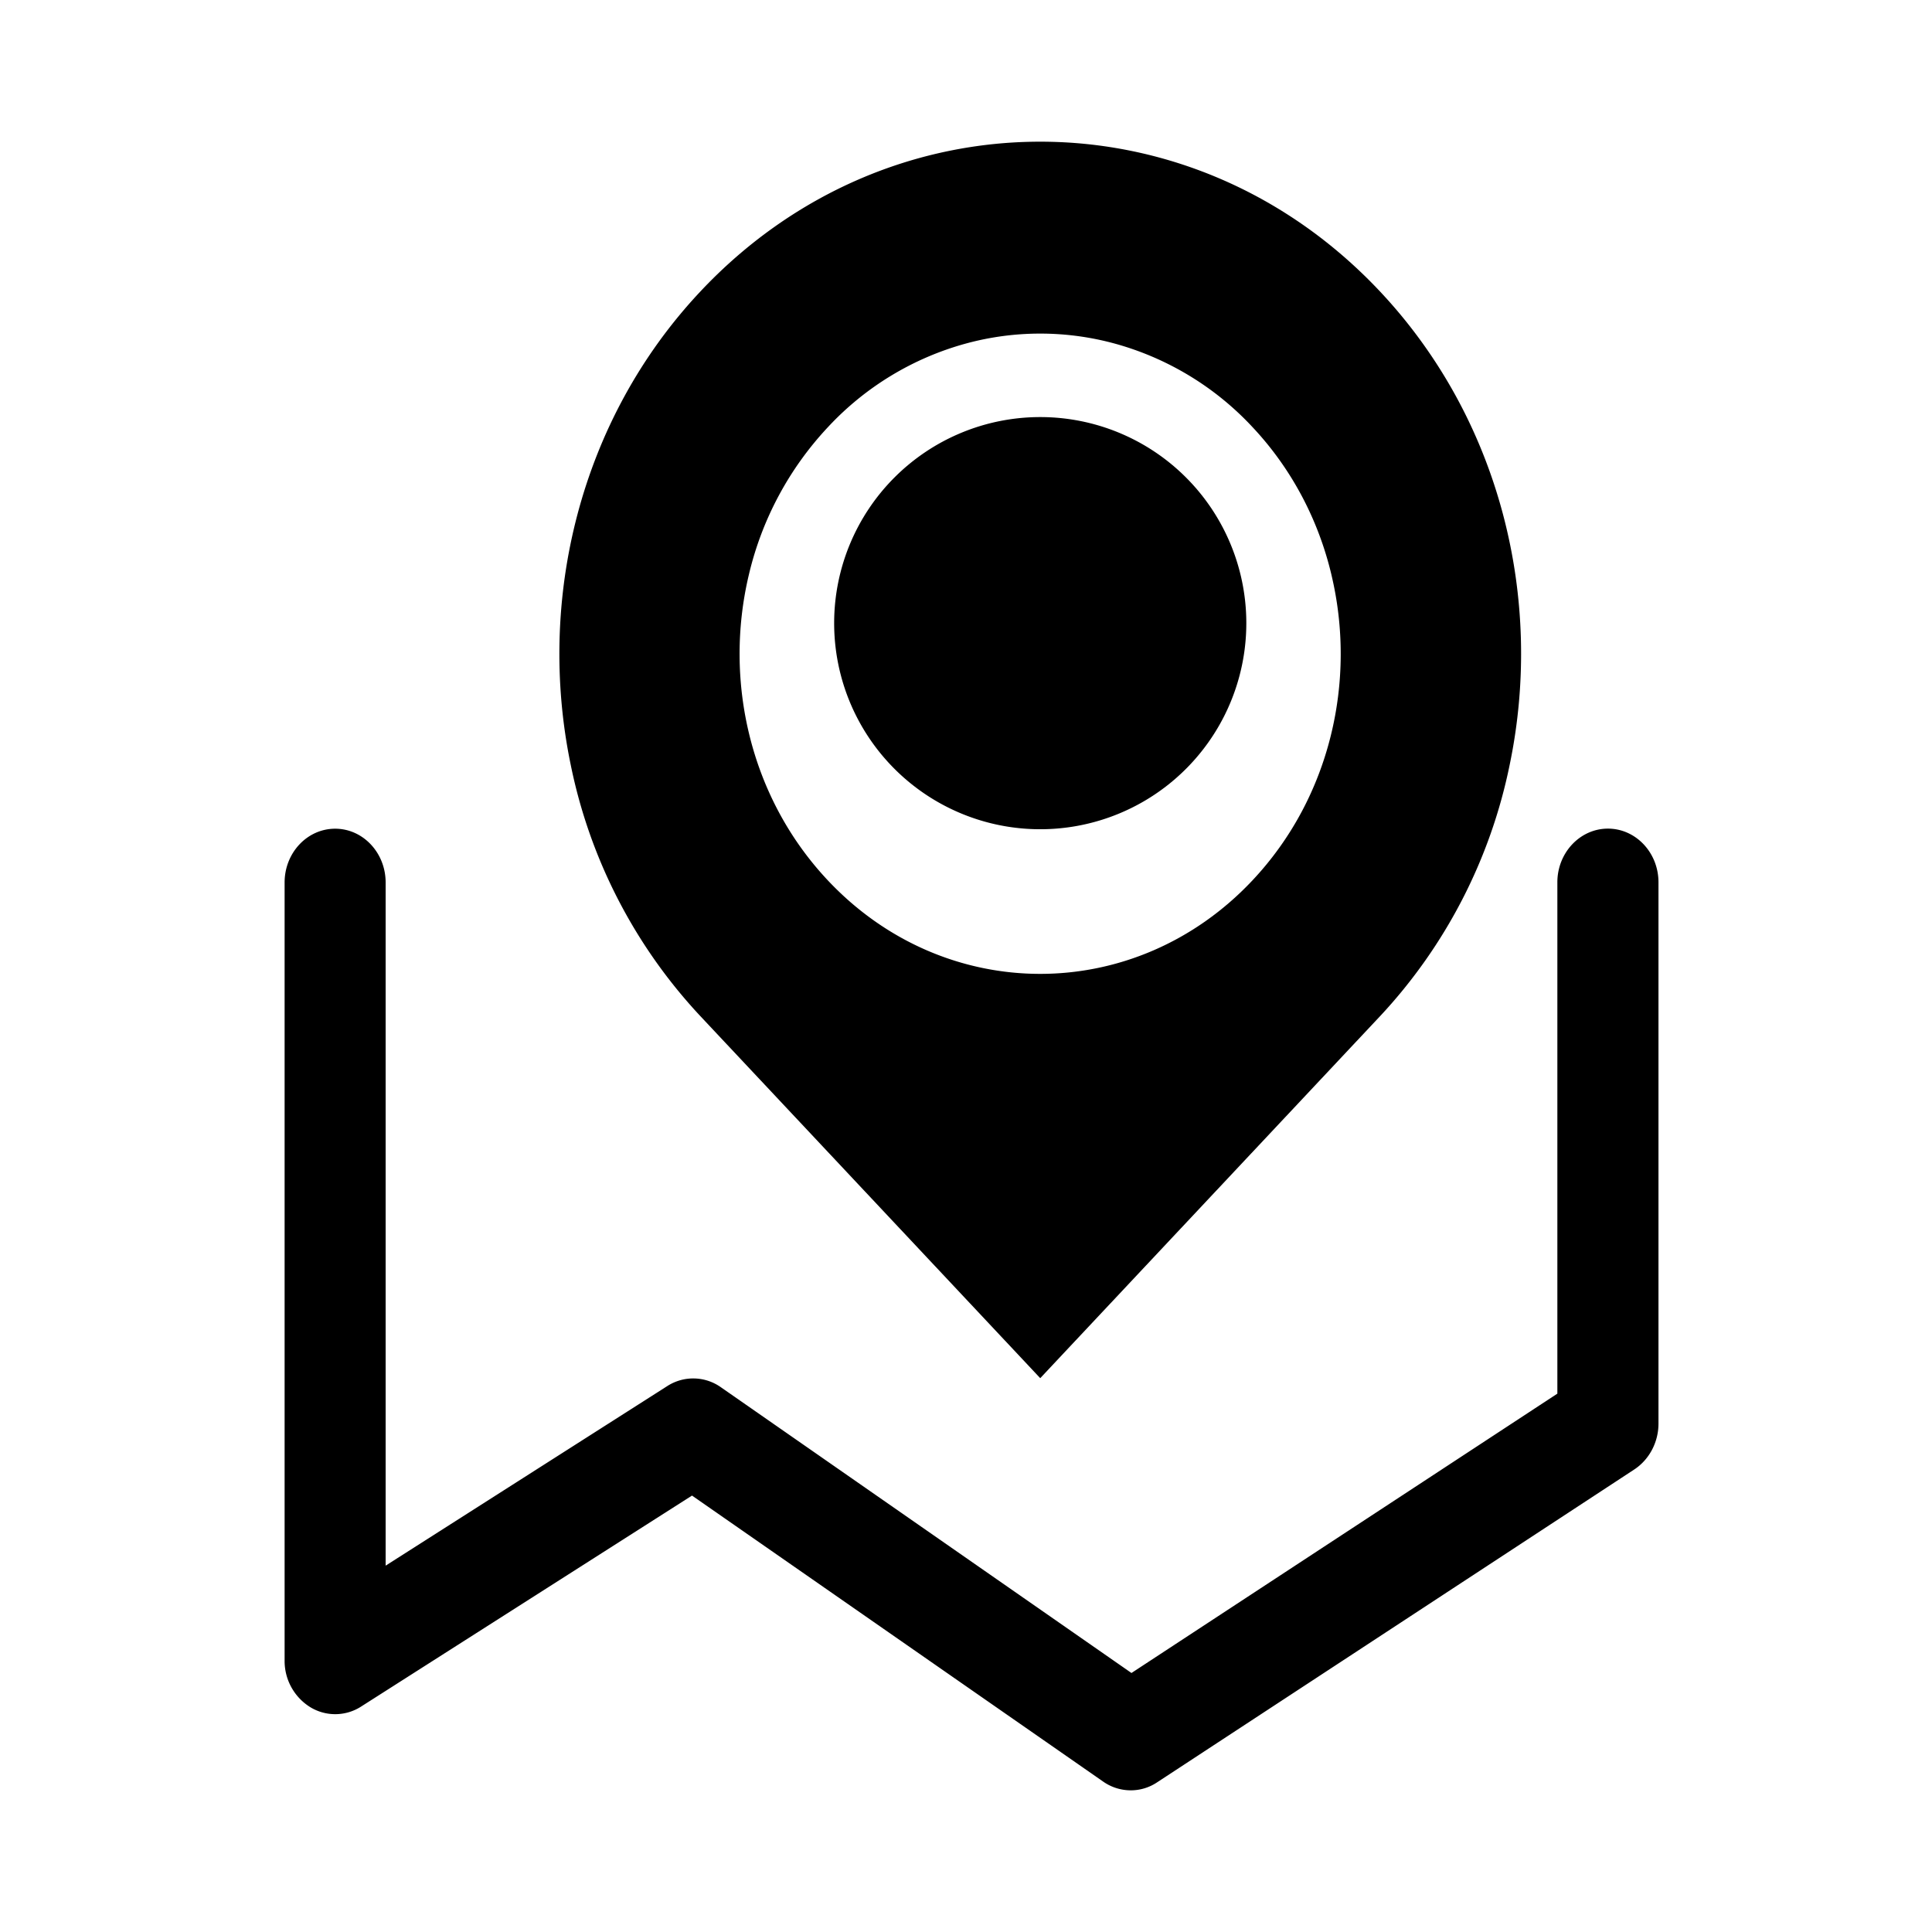 <?xml version="1.0" standalone="no"?><!DOCTYPE svg PUBLIC "-//W3C//DTD SVG 1.1//EN" "http://www.w3.org/Graphics/SVG/1.1/DTD/svg11.dtd"><svg t="1657267142156" class="icon" viewBox="0 0 1024 1024" version="1.1" xmlns="http://www.w3.org/2000/svg" p-id="883" xmlns:xlink="http://www.w3.org/1999/xlink" width="200" height="200"><defs><style type="text/css">@font-face { font-family: feedback-iconfont; src: url("//at.alicdn.com/t/font_1031158_u69w8yhxdu.woff2?t=1630033759944") format("woff2"), url("//at.alicdn.com/t/font_1031158_u69w8yhxdu.woff?t=1630033759944") format("woff"), url("//at.alicdn.com/t/font_1031158_u69w8yhxdu.ttf?t=1630033759944") format("truetype"); }
</style></defs><path d="M371.1 154.61C307.263 222.622 284.398 317.819 302.457 405.201a275.251 275.251 0 0 0 68.643 133.257L551.348 730.453l180.2-191.948A275.737 275.737 0 0 0 800.191 405.201C818.347 317.819 795.433 222.671 731.548 154.61c-99.518-106.023-260.93-106.023-360.448 0z m334.573 150.005c13.398 56.07-0.485 117.965-41.749 161.898-62.138 66.216-163.063 66.216-225.25 0-41.215-43.885-55.147-105.829-41.749-161.947a171.85 171.85 0 0 1 41.749-78.012 156.073 156.073 0 0 1 73.255-44.467 149.859 149.859 0 0 1 78.837 0 156.315 156.315 0 0 1 73.255 44.467c20.923 22.331 34.855 49.419 41.652 78.012z" p-id="884"></path><path d="M442.121 329.956a109.227 109.227 0 1 0 218.453 0 109.227 109.227 0 0 0-218.453 0z" p-id="885"></path><path d="M599.359 948.907a25.438 25.438 0 0 1-14.709-4.66l-217.871-151.558-175.345 111.8a25.389 25.389 0 0 1-26.991 0.34 28.787 28.787 0 0 1-13.593-24.758v-412.343c0-15.729 11.991-28.496 26.797-28.496 14.758 0 26.748 12.767 26.748 28.496v362.099l149.228-95.149a25.389 25.389 0 0 1 28.447 0.583l217.628 151.461 225.735-148.063v-271.028c0-15.68 12.039-28.447 26.797-28.447 14.806 0 26.797 12.767 26.797 28.447v286.902c0 9.855-4.855 19.03-12.767 24.273l-252.92 165.83a25.001 25.001 0 0 1-13.981 4.272z" p-id="886"></path></svg>